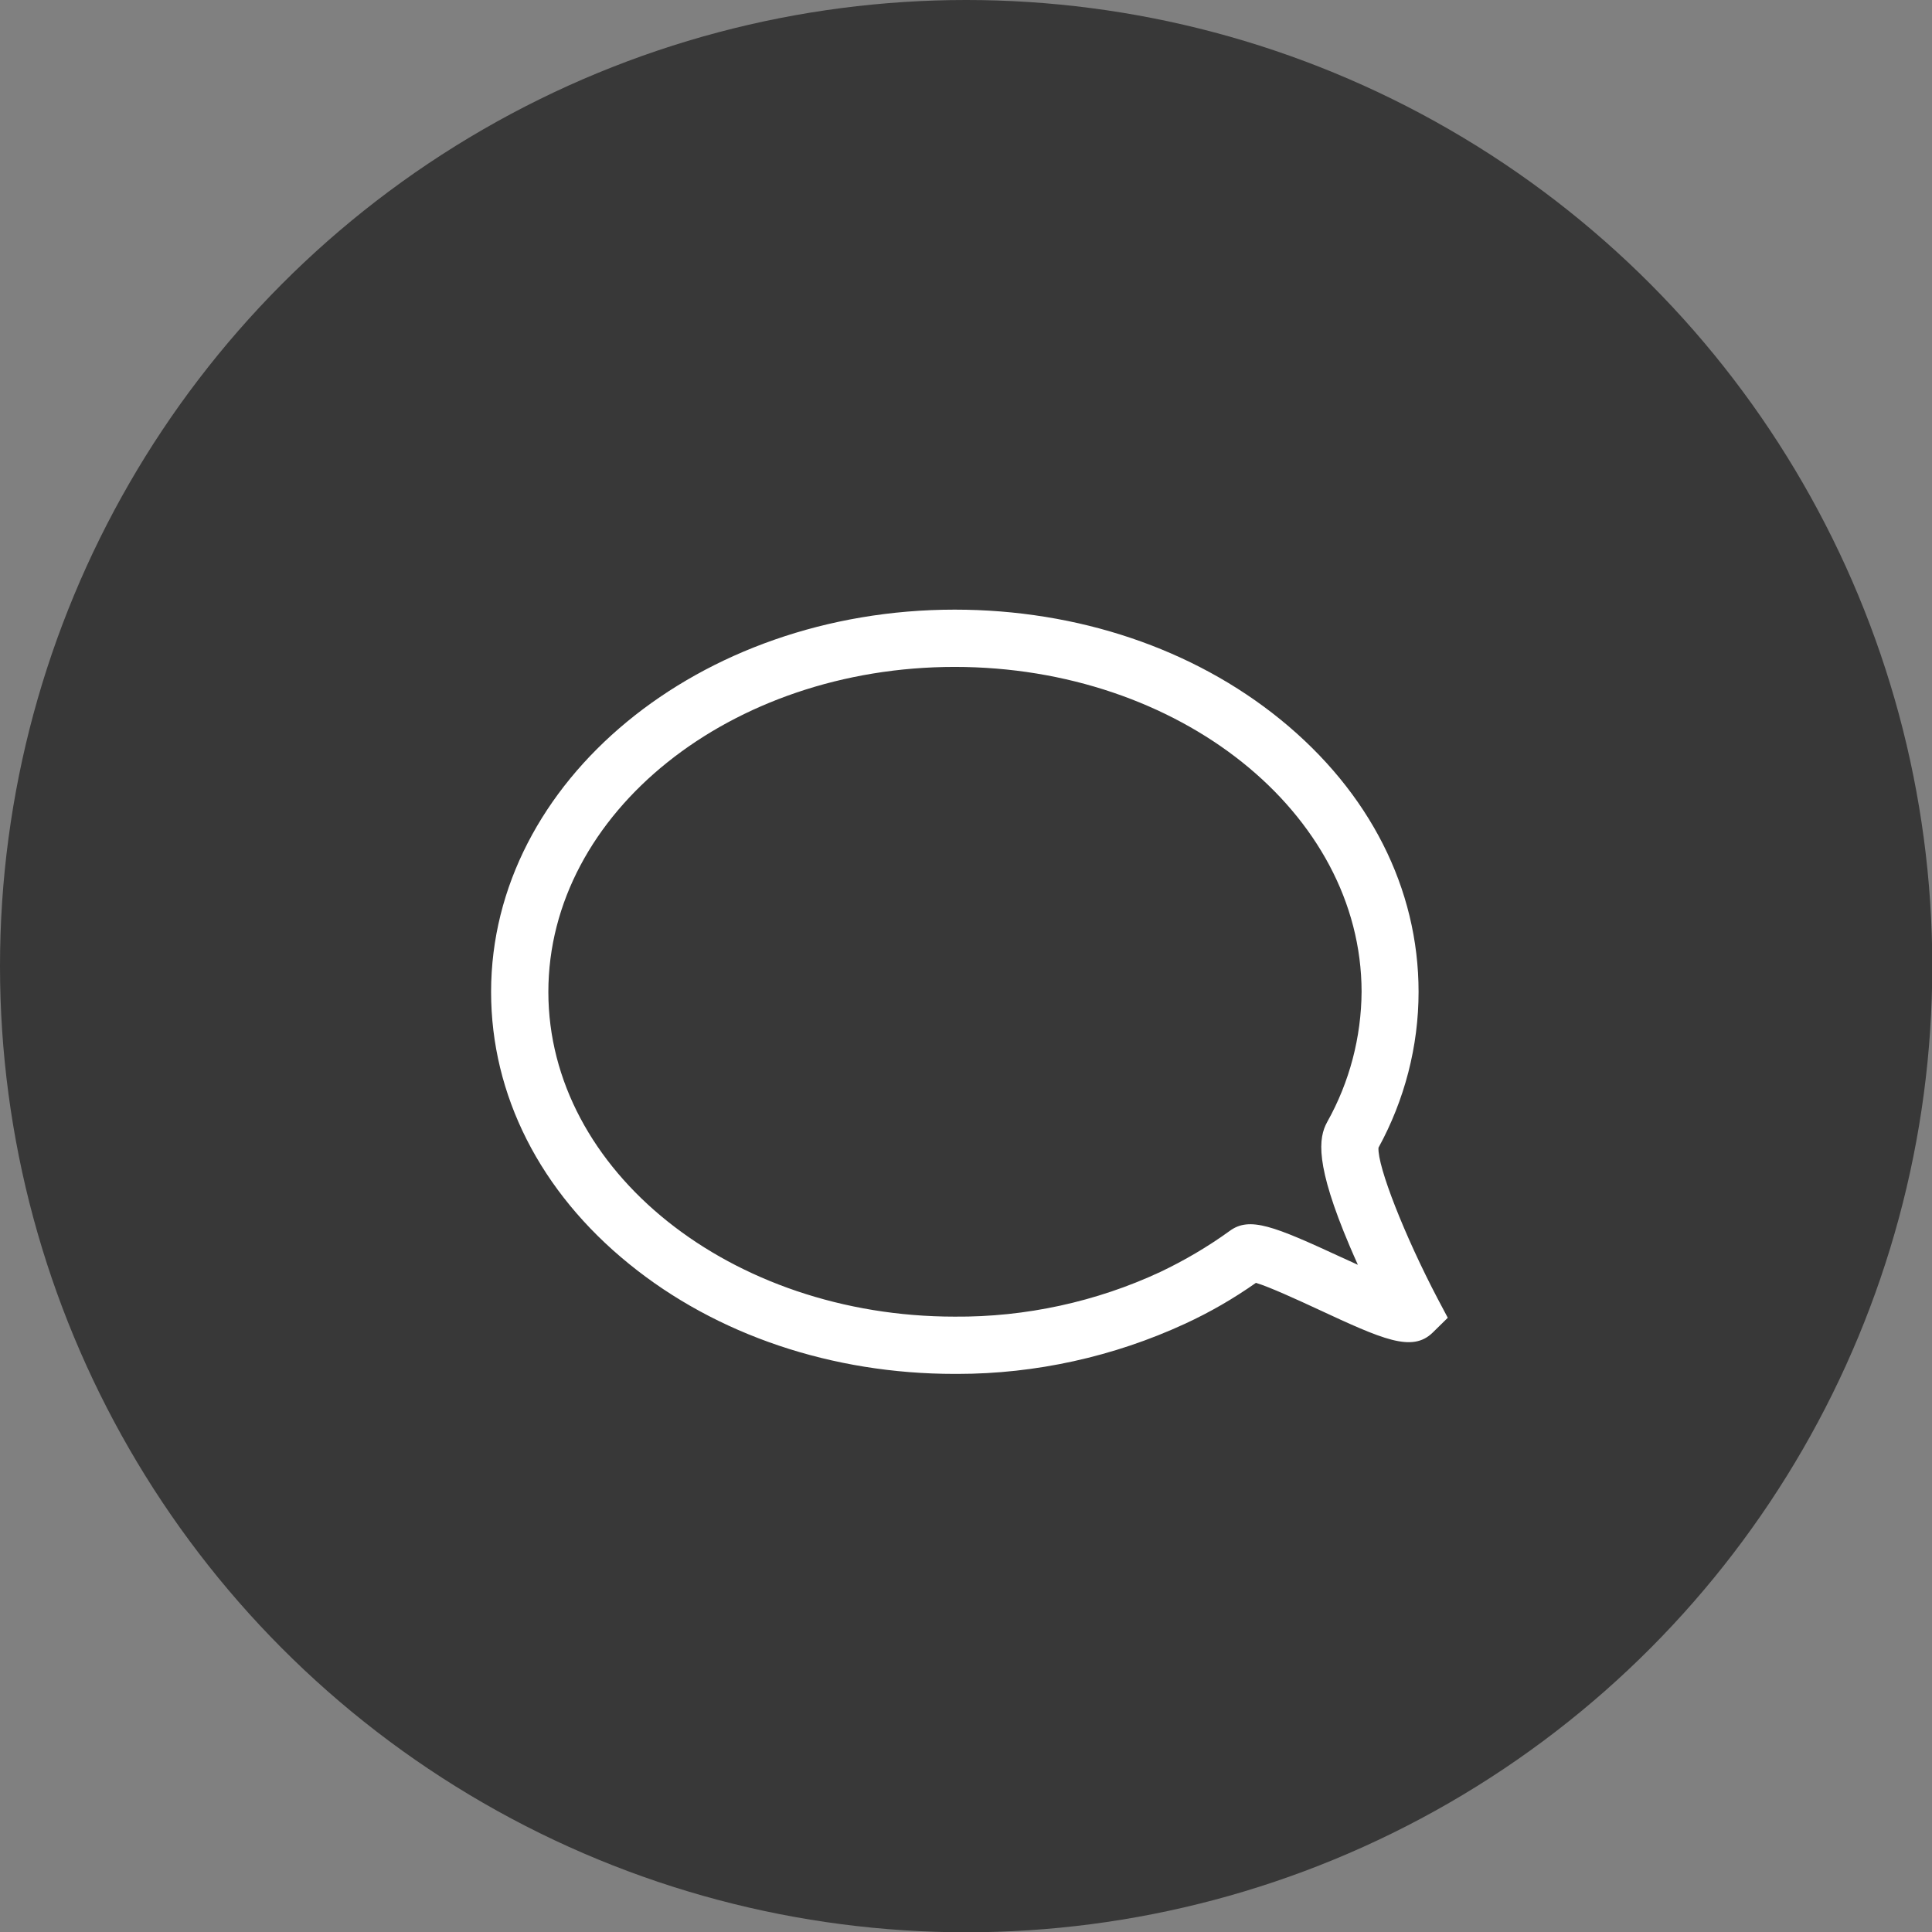 <?xml version="1.0" encoding="utf-8"?>
<!-- Generator: Adobe Illustrator 23.0.0, SVG Export Plug-In . SVG Version: 6.00 Build 0)  -->
<svg version="1.1" id="Layer_1" xmlns="http://www.w3.org/2000/svg" xmlns:xlink="http://www.w3.org/1999/xlink" x="0px" y="0px"
	 viewBox="0 0 674.7 674.7" style="enable-background:new 0 0 674.7 674.7;" xml:space="preserve">
<rect x="0" y="0" width="674.7" height="674.7" fill="#808080" stroke="none"/>
<style type="text/css">
	.st0{fill:#383838;}
	.st1{fill:#FFFFFF;}
</style>
<title>Asset 58</title>
<g>
	<g id="Layer_1-2">
		<circle class="st0" cx="337.4" cy="337.4" r="337.4"/>
		<g>
			<path class="st0" d="M485.4,346.4c0,17.6-4.6,34.9-13.2,50.3c-5.8,10.5,21,61.6,21,61.6c-4.5,4.4-52.7-24.2-57.9-20.3
				c-8.1,5.9-16.8,11-25.9,15.3c-23.8,11-49.8,16.6-76,16.5c-83.9,0-151.9-55.3-151.9-123.4s68-123.5,151.9-123.5
				S485.4,278.2,485.4,346.4z"/>
			<path class="st1" d="M334.4,479.8c-0.3,0-0.7,0-1,0c-42.8,0-83.2-13.6-113.7-38.4c-31.1-25.2-48.2-59-48.2-95
				c0-73.6,72.6-133.5,161.9-133.5c42.9,0,83.3,13.6,113.8,38.4c31.1,25.3,48.2,59,48.2,95.1v0c0,19-4.9,37.8-14,54.4
				c-0.4,6.5,9.1,30.7,20.7,52.8l3.5,6.6l-5.3,5.2c-7.2,7-17.5,2.3-40.1-8.2c-6.9-3.2-16.9-7.8-21.6-9.2
				c-7.8,5.5-16.1,10.3-24.8,14.3C388.9,473.8,361.6,479.8,334.4,479.8z M333.4,232.9c-78.2,0-141.9,50.9-141.9,113.5
				c0,62.5,63.7,113.4,141.9,113.4c24.7,0.2,49.5-5.2,71.8-15.6c8.4-4,16.6-8.8,24.2-14.3c7-5.2,15.5-1.7,39.1,9.2
				c1.7,0.8,3.7,1.7,5.7,2.6c-0.9-2.1-1.9-4.2-2.8-6.4c-12.2-28.7-11-37.9-7.9-43.5c7.8-13.9,11.9-29.6,12-45.5
				C475.4,283.8,411.7,232.9,333.4,232.9z"/>
		</g>
	</g>
</g>
</svg>
